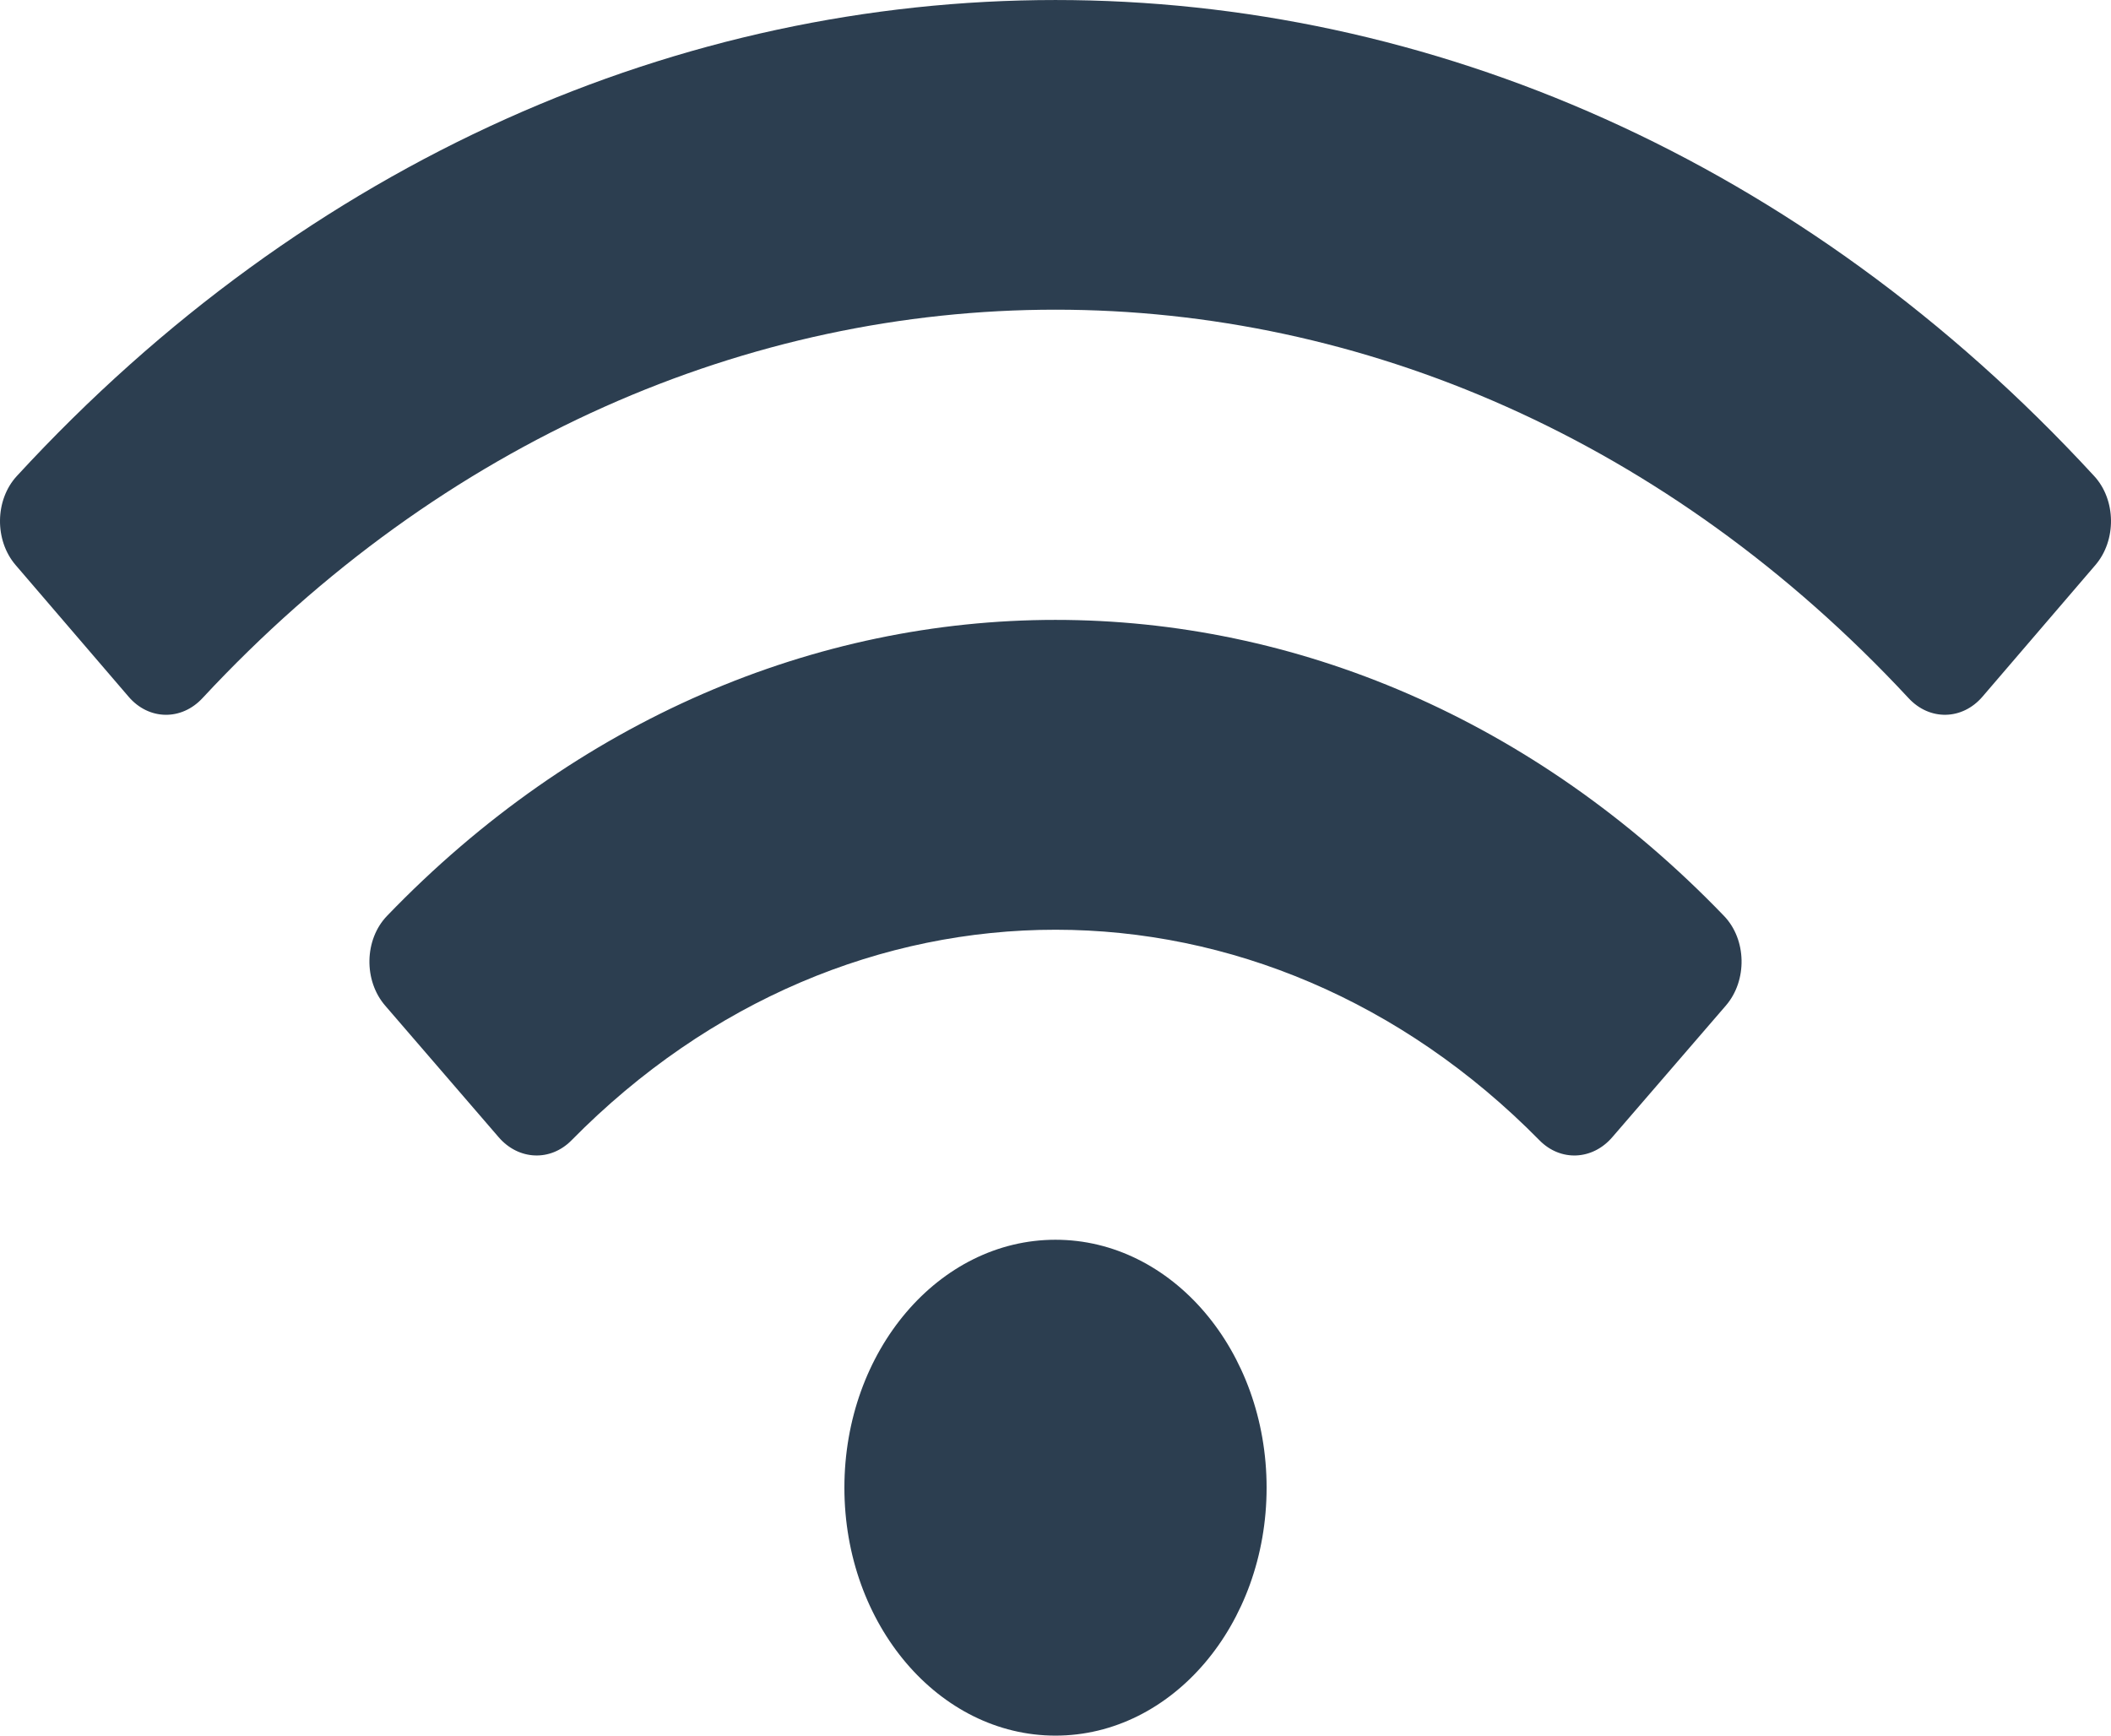 <svg width="45" height="37" viewBox="0 0 45 37" fill="none" xmlns="http://www.w3.org/2000/svg">
<path d="M44.642 10.149C32.185 -3.385 12.81 -3.38 0.358 10.149C-0.11 10.657 -0.12 11.519 0.333 12.046L2.741 14.852C3.172 15.356 3.867 15.367 4.316 14.883C14.576 3.843 30.423 3.84 40.685 14.883C41.133 15.367 41.828 15.355 42.26 14.852L44.667 12.046C45.12 11.519 45.11 10.657 44.642 10.149ZM22.5 26.429C20.014 26.429 18 28.795 18 31.714C18 34.634 20.014 37 22.5 37C24.985 37 27 34.634 27 31.714C27 28.795 24.985 26.429 22.5 26.429ZM36.75 19.525C28.646 11.107 16.345 11.116 8.25 19.525C7.765 20.029 7.749 20.903 8.21 21.437L10.631 24.244C11.053 24.733 11.732 24.766 12.182 24.31C18.084 18.317 26.929 18.33 32.818 24.31C33.267 24.766 33.946 24.734 34.368 24.244L36.79 21.437C37.251 20.903 37.235 20.028 36.75 19.525Z" fill="#2C3E50"/>
</svg>

